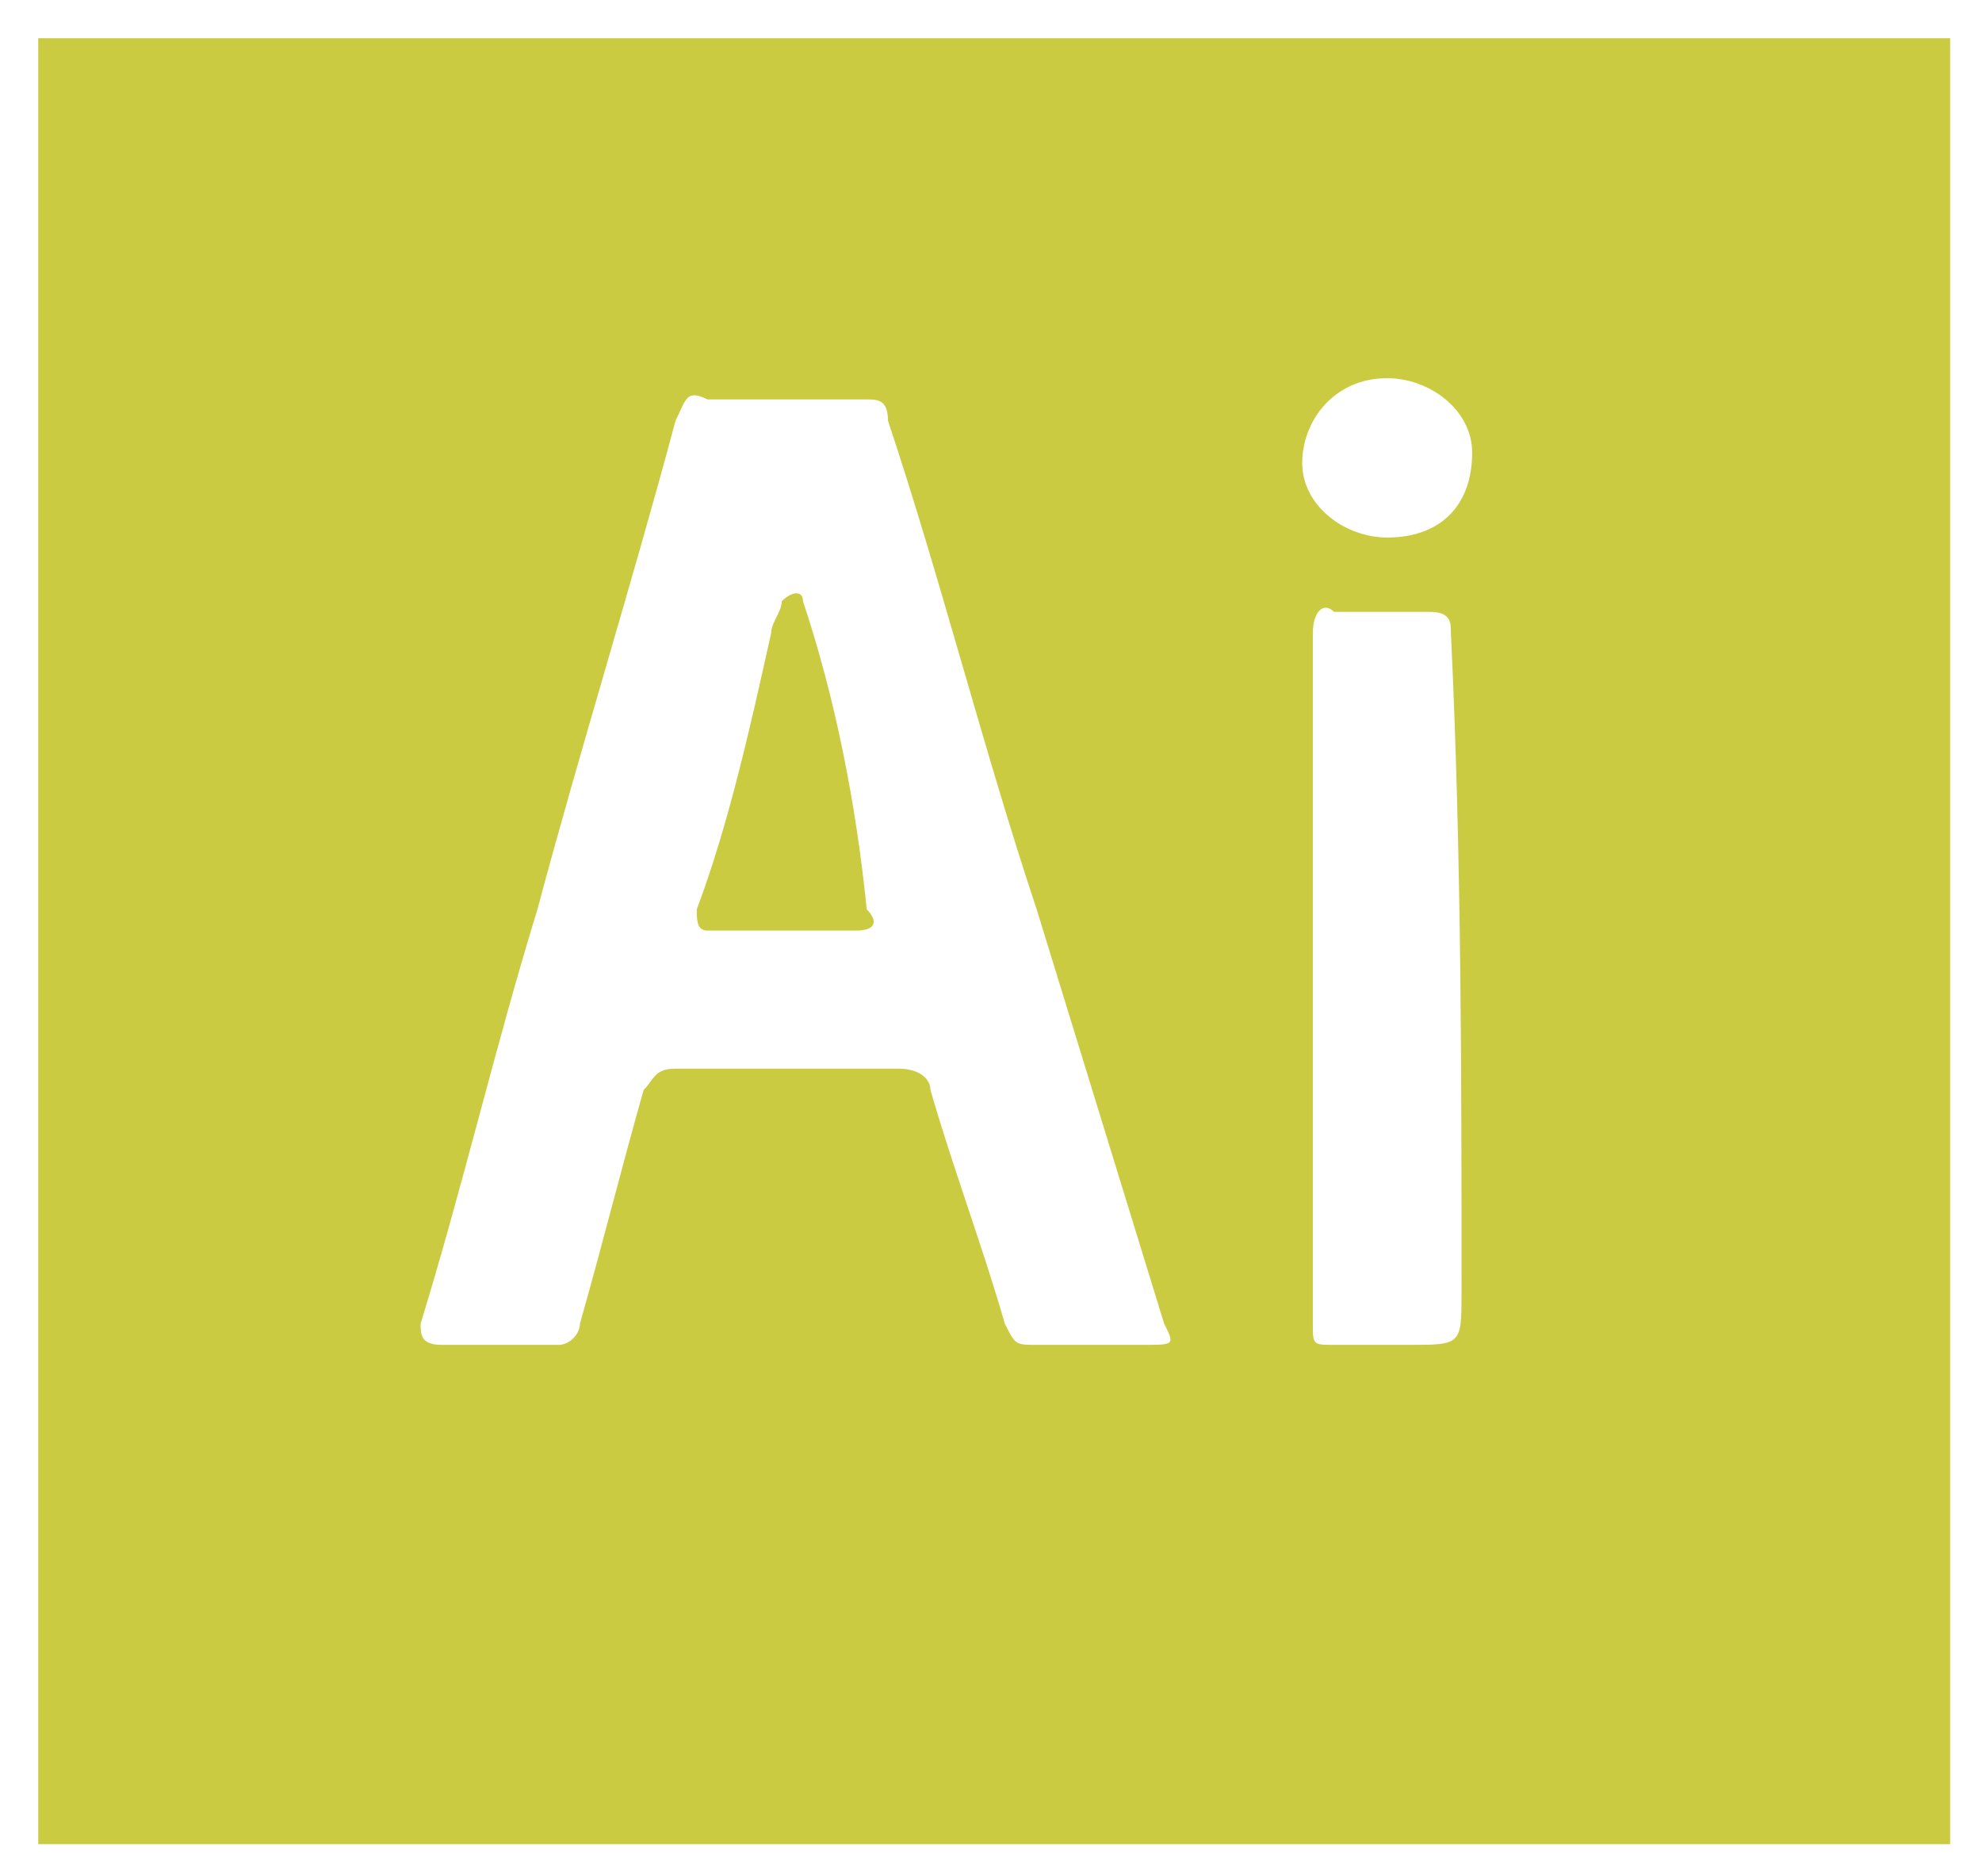 <svg xmlns="http://www.w3.org/2000/svg" role="img" viewBox="6.64 7.64 18.66 17.66"><style>svg {fill:#cbcb41}</style><path d="M25 8H7v17h18V8zm-7.6 12.3h-1c-.2 0-.2 0-.3-.2-.2-.7-.5-1.5-.7-2.2 0-.1-.1-.2-.3-.2H13c-.2 0-.2.1-.3.2-.2.7-.4 1.5-.6 2.2 0 .1-.1.2-.2.2h-1.1c-.2 0-.2-.1-.2-.2.4-1.3.7-2.6 1.1-3.9.4-1.5.9-3.1 1.3-4.6.1-.2.1-.3.3-.2h1.5c.1 0 .2 0 .2.2.5 1.5.9 3.1 1.4 4.6l1.2 3.9c.1.2.1.2-.2.2zm3-.5c0 .5 0 .5-.5.5h-.7c-.2 0-.2 0-.2-.2v-6.5c0-.2.1-.3.2-.2h.9c.2 0 .2.1.2.2.1 2.1.1 4.2.1 6.2zm-.7-7.1c-.4 0-.8-.3-.8-.7 0-.4.3-.8.8-.8.4 0 .8.3.8.7 0 .5-.3.8-.8.8z"/><path d="M14.2 13.3c0-.1-.1-.1-.2 0 0 .1-.1.2-.1.3-.2.9-.4 1.8-.7 2.6 0 .1 0 .2.1.2h1.4c.2 0 .2-.1.1-.2-.1-1-.3-2-.6-2.9z"/></svg>
